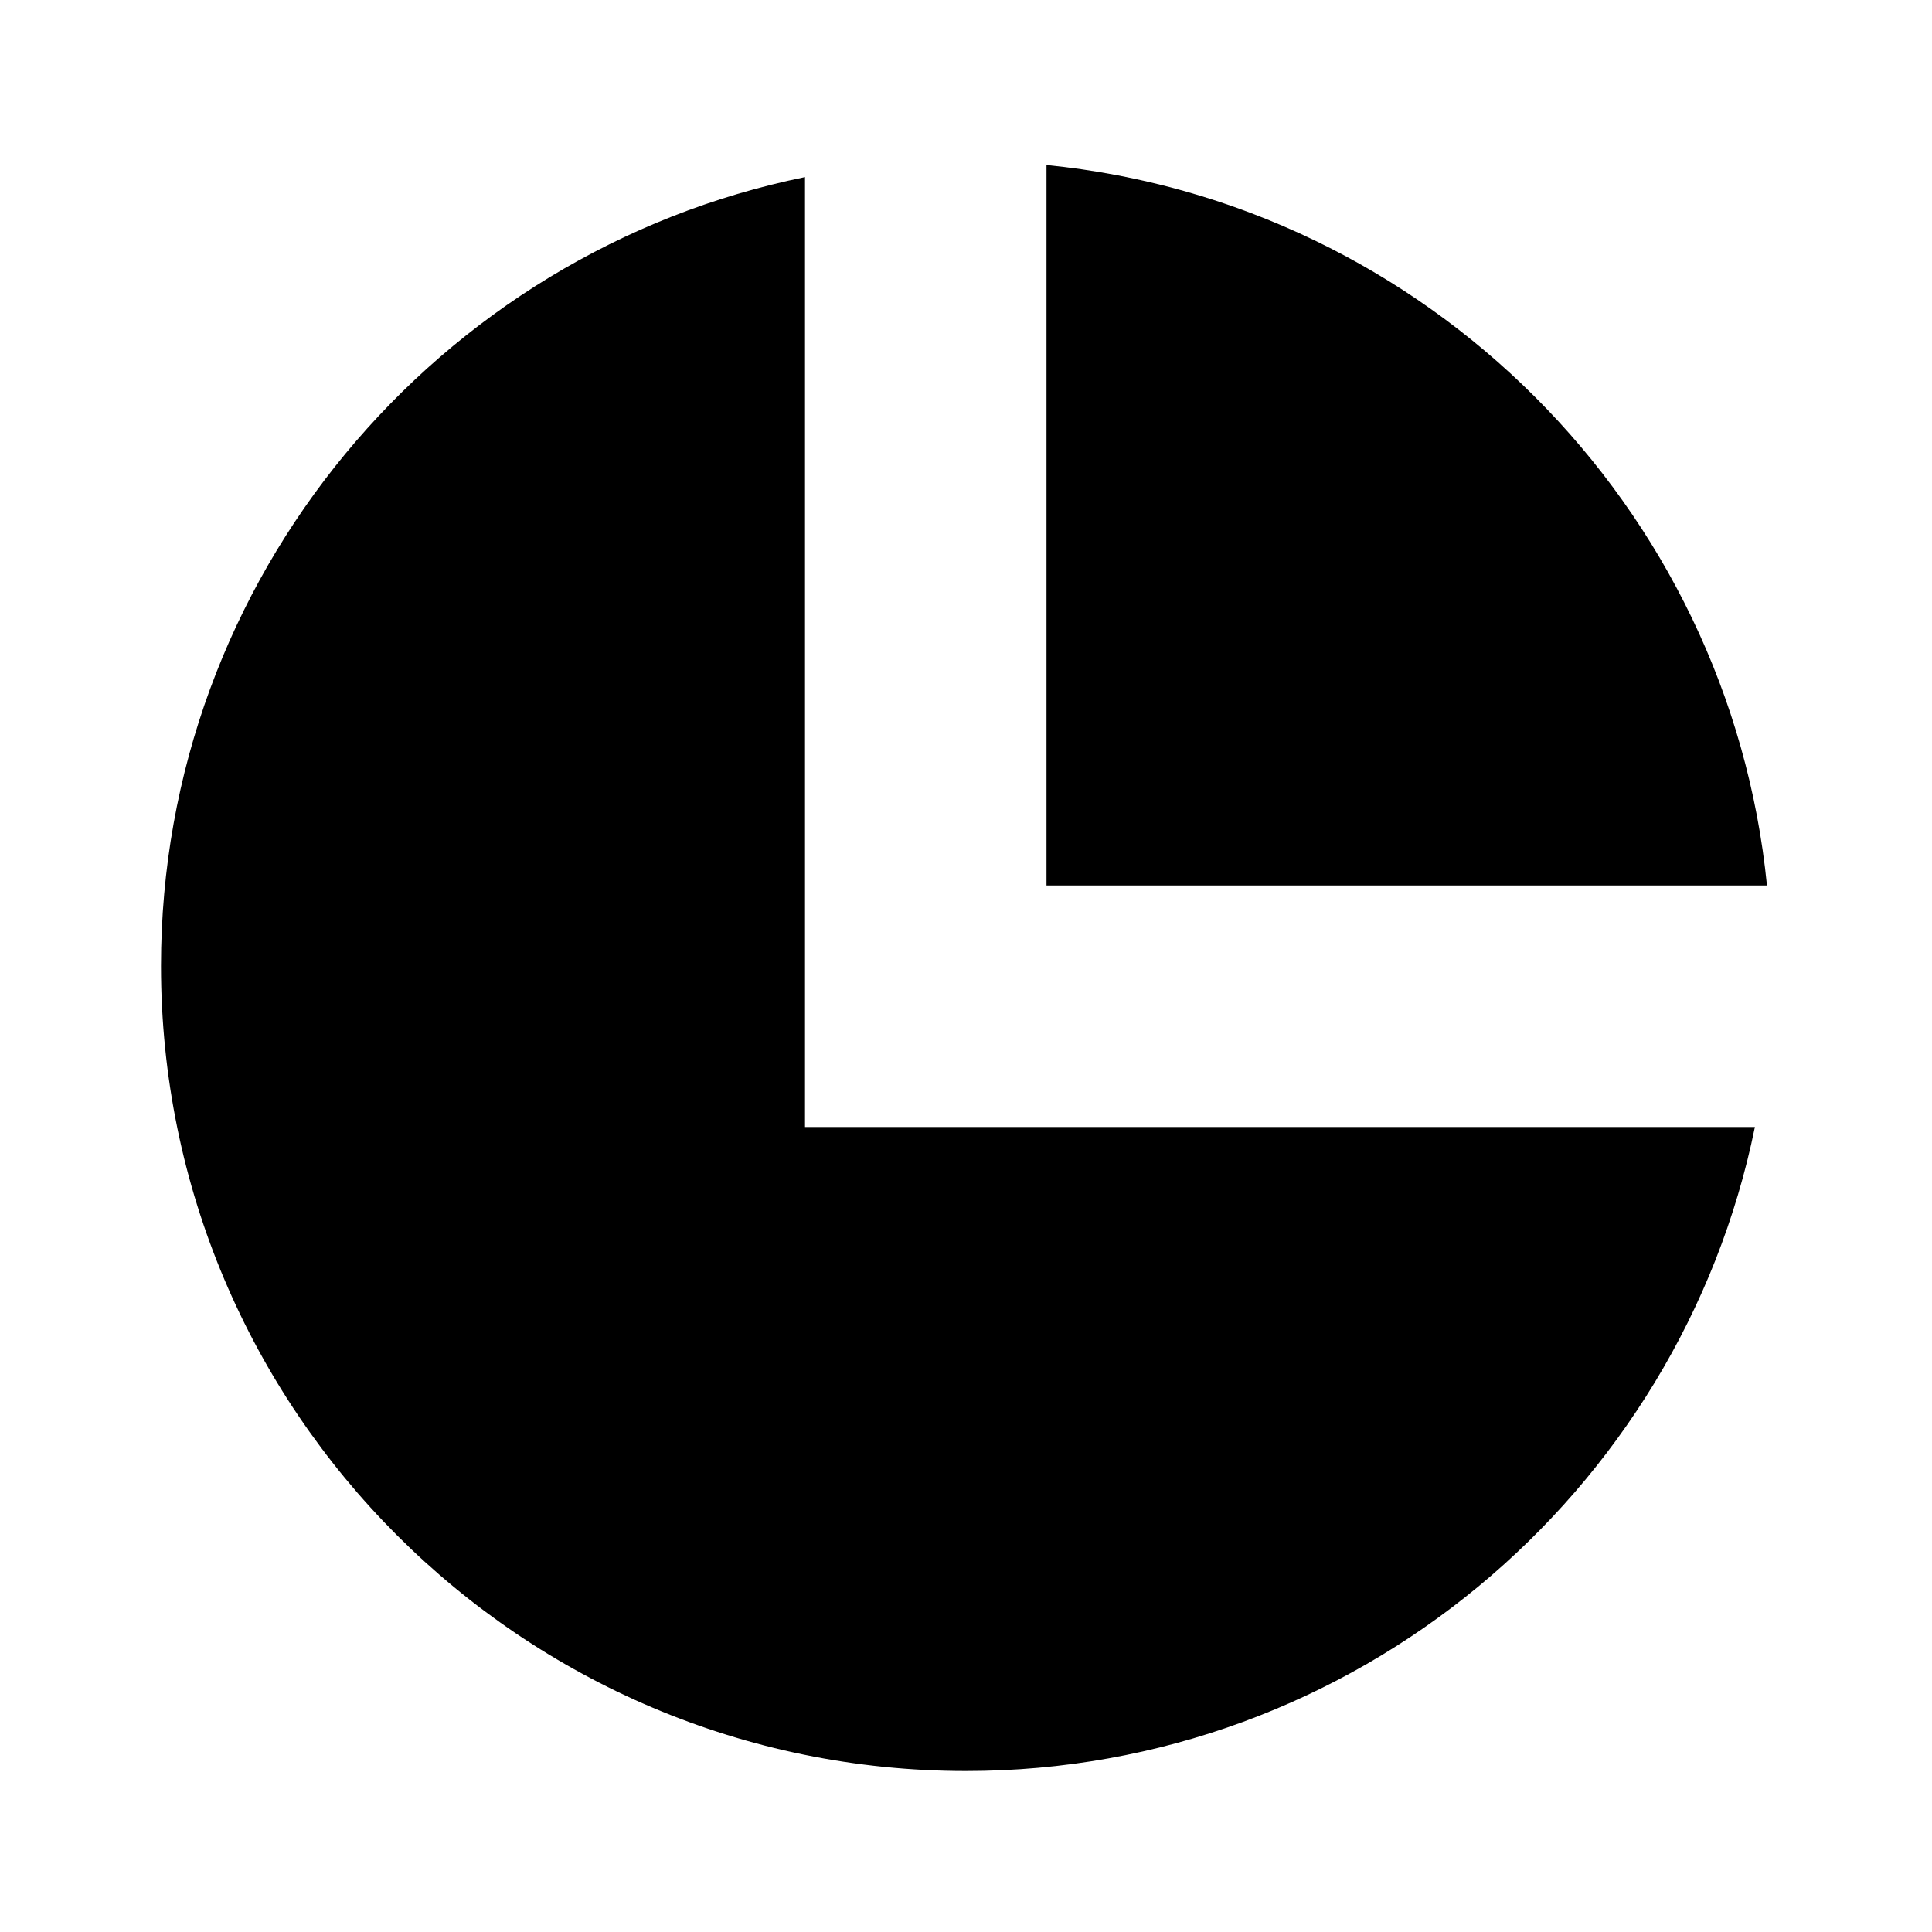 <svg width="24" height="24" viewBox="0 0 24 24" fill="none" xmlns="http://www.w3.org/2000/svg">
  <title>Chart pie (filled)</title>
  <g transform="matrix(
          1 0
          0 1
          2 2.2
        )"><path fill-rule="nonzero" clip-rule="nonzero" d="M8 11.8L19.8 11.8C18.87 16.36 14.83 19.8 10 19.8C4.48 19.8 0 15.32 0 9.8C0 4.97 3.44 0.93 8 0L8 11.8Z" fill="currentColor" opacity="1"/></g>,<g transform="matrix(
          1 0
          0 1
          13 2.05
        )"><path fill-rule="nonzero" clip-rule="nonzero" d="M8.95 8.95L0 8.95L0 0C4.72 0.47 8.48 4.23 8.95 8.95Z" fill="currentColor" opacity="1"/></g>
</svg>
